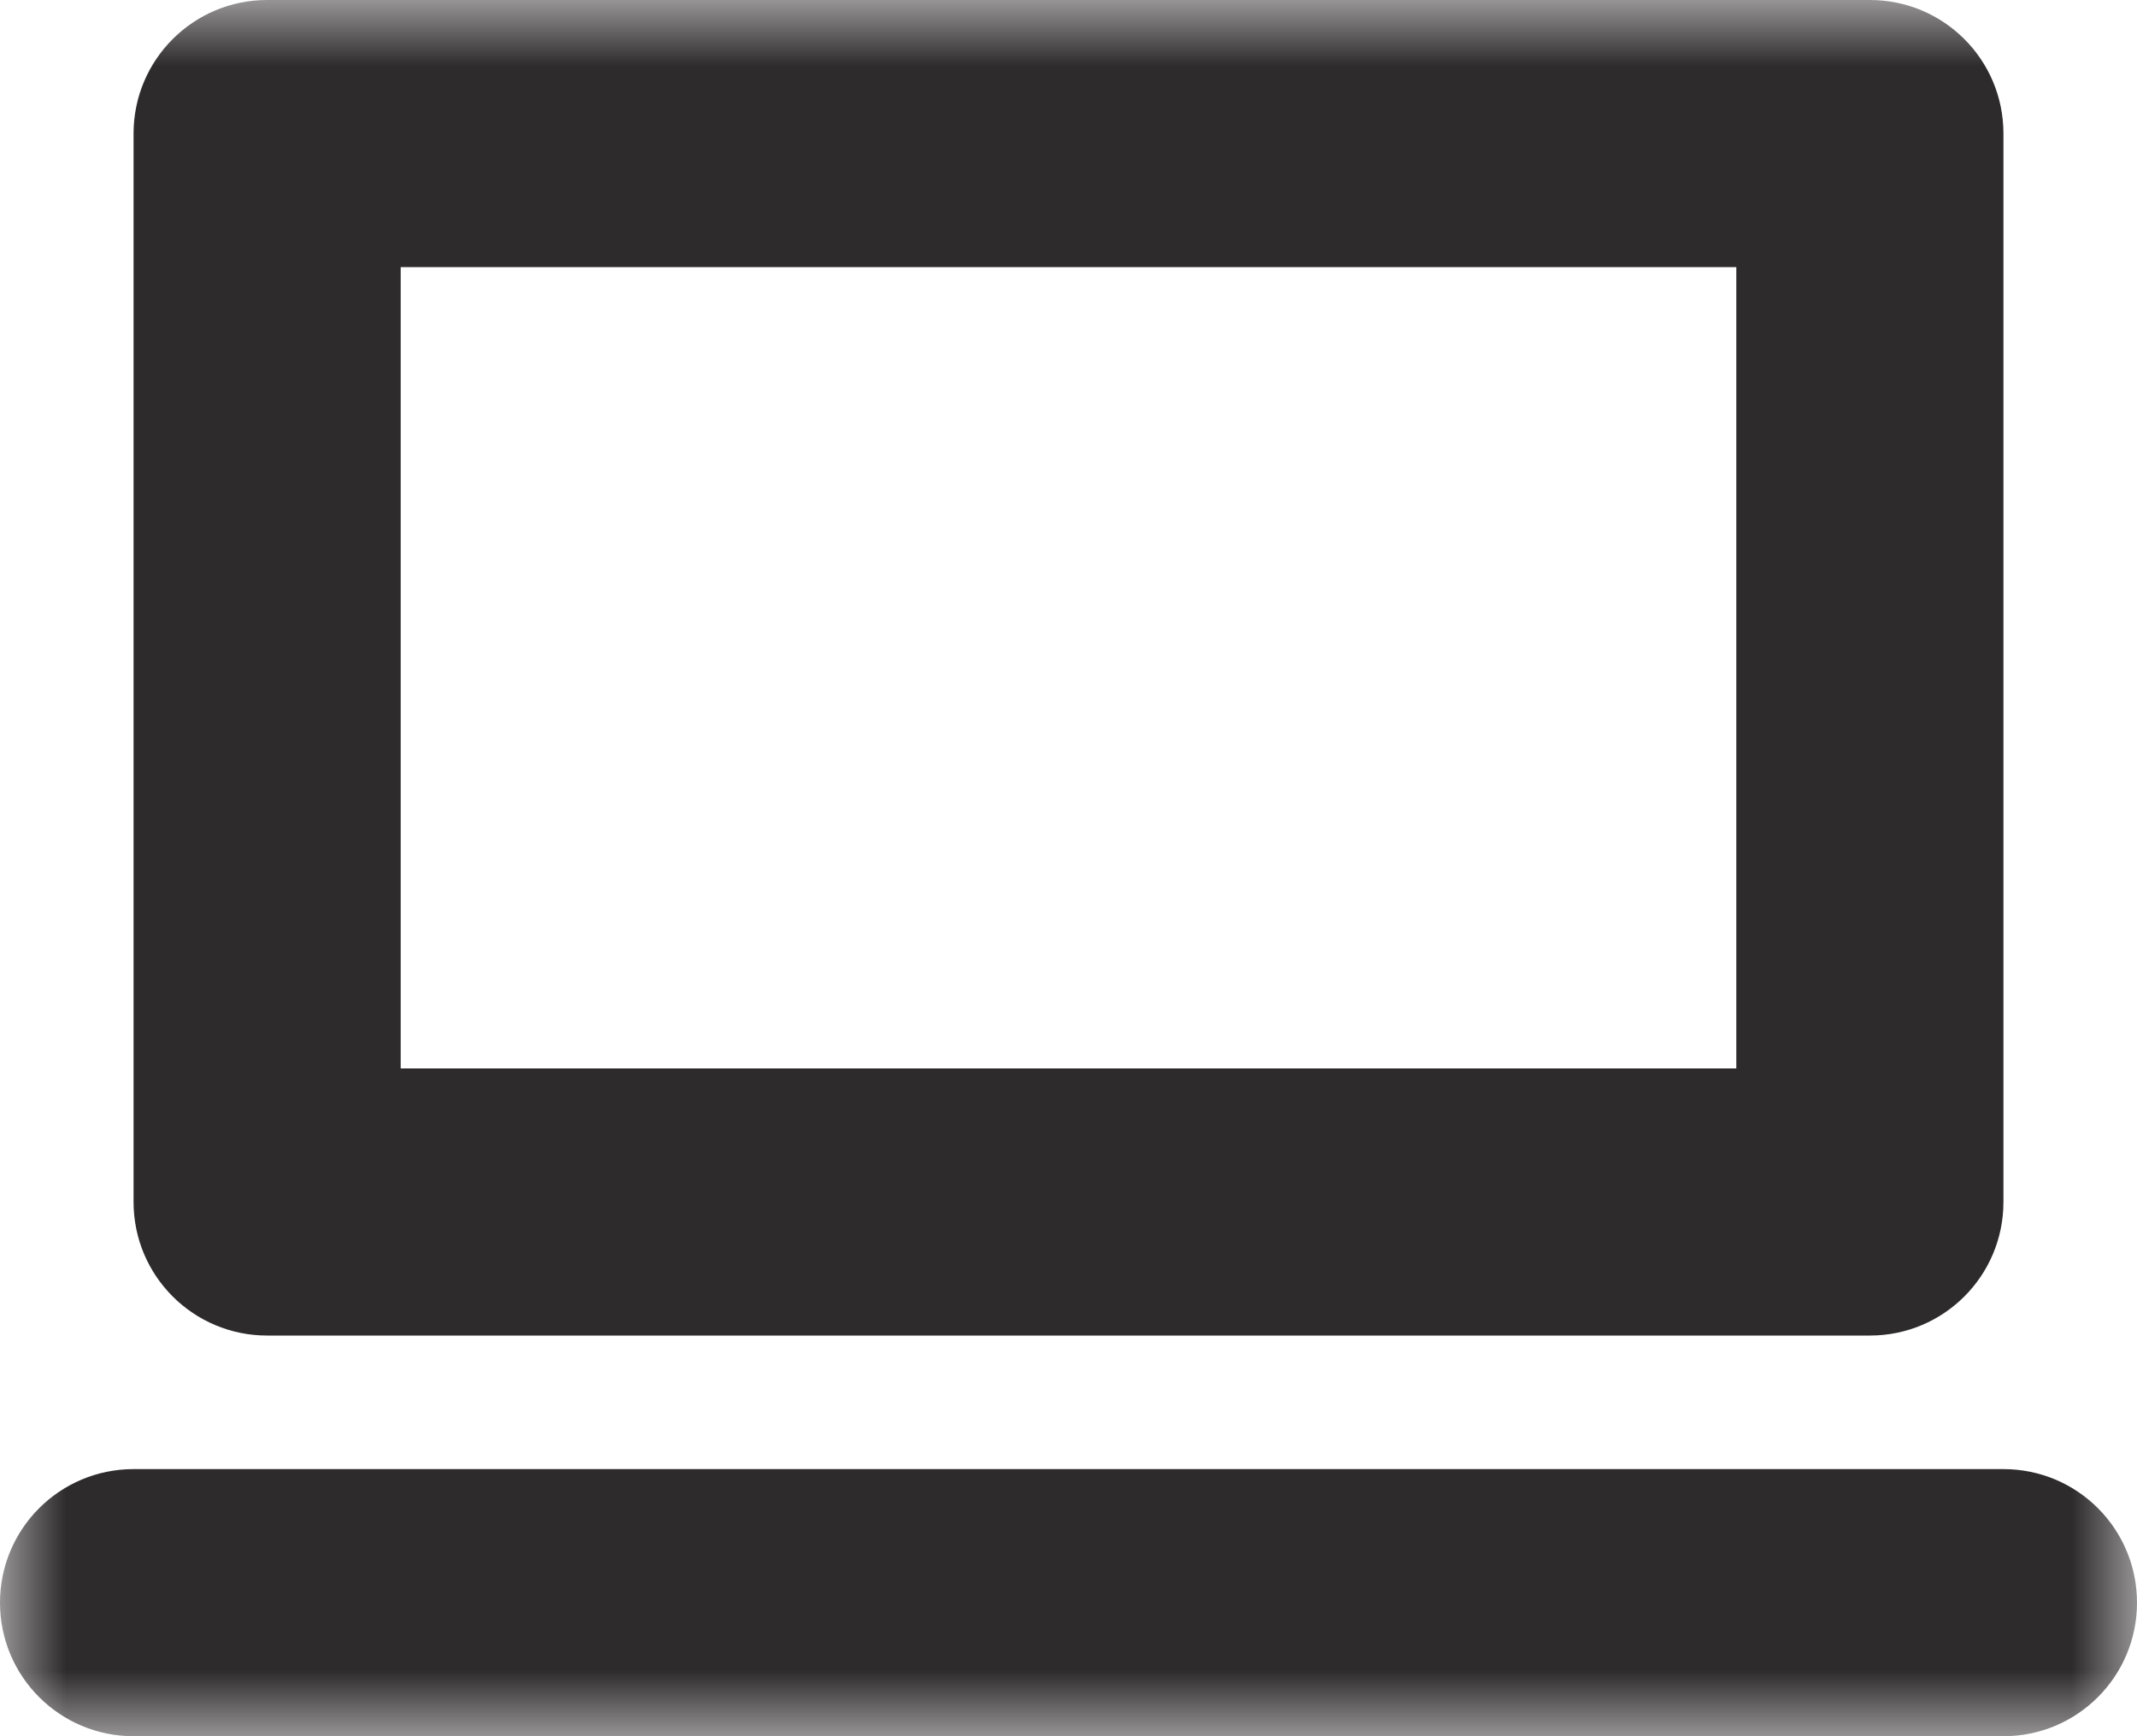 <?xml version="1.0" encoding="UTF-8" standalone="no"?>
<svg width="16px" height="13px" viewBox="0 0 16 13" version="1.1" xmlns="http://www.w3.org/2000/svg" xmlns:xlink="http://www.w3.org/1999/xlink" xmlns:sketch="http://www.bohemiancoding.com/sketch/ns">
    <!-- Generator: Sketch 3.4.2 (15857) - http://www.bohemiancoding.com/sketch -->
    <title>laptop</title>
    <desc>Created with Sketch.</desc>
    <defs>
        <path id="path-1" d="M0,0 L16,0 L16,13 L0,13 L0,0 Z"></path>
    </defs>
    <g id="Design" stroke="none" stroke-width="1" fill="none" fill-rule="evenodd" sketch:type="MSPage">
        <g id="1a-about" sketch:type="MSArtboardGroup" transform="translate(-713, -4154)">
            <g id="4" sketch:type="MSLayerGroup" transform="translate(171, 2547)">
                <g id="timeline" transform="translate(0, 218)">
                    <g id="9" transform="translate(162, 1351)">
                        <g id="laptop" transform="translate(380, 38)">
                            <mask id="mask-2" sketch:name="Clip 2" fill="white">
                                <use xlink:href="#path-1"></use>
                            </mask>
                            <g id="Clip-2"></g>
                            <path d="M3,2 L13,2 L13,8 L3,8 L3,2 Z M2,10 L14,10 C14.553,10 15,9.553 15,9 L15,1 C15,0.447 14.553,0 14,0 L2,0 C1.448,0 1,0.447 1,1 L1,9 C1,9.553 1.448,10 2,10 L2,10 Z" id="Fill-1" fill="#2E2B2C" sketch:type="MSShapeGroup" mask="url(#mask-2)"></path>
                            <path d="M15,11 L1,11 C0.448,11 0,11.447 0,12 C0,12.553 0.448,13 1,13 L15,13 C15.553,13 16,12.553 16,12 C16,11.447 15.553,11 15,11" id="Fill-3" fill="#2E2B2C" sketch:type="MSShapeGroup" mask="url(#mask-2)"></path>
                        </g>
                    </g>
                </g>
            </g>
        </g>
    </g>
</svg>